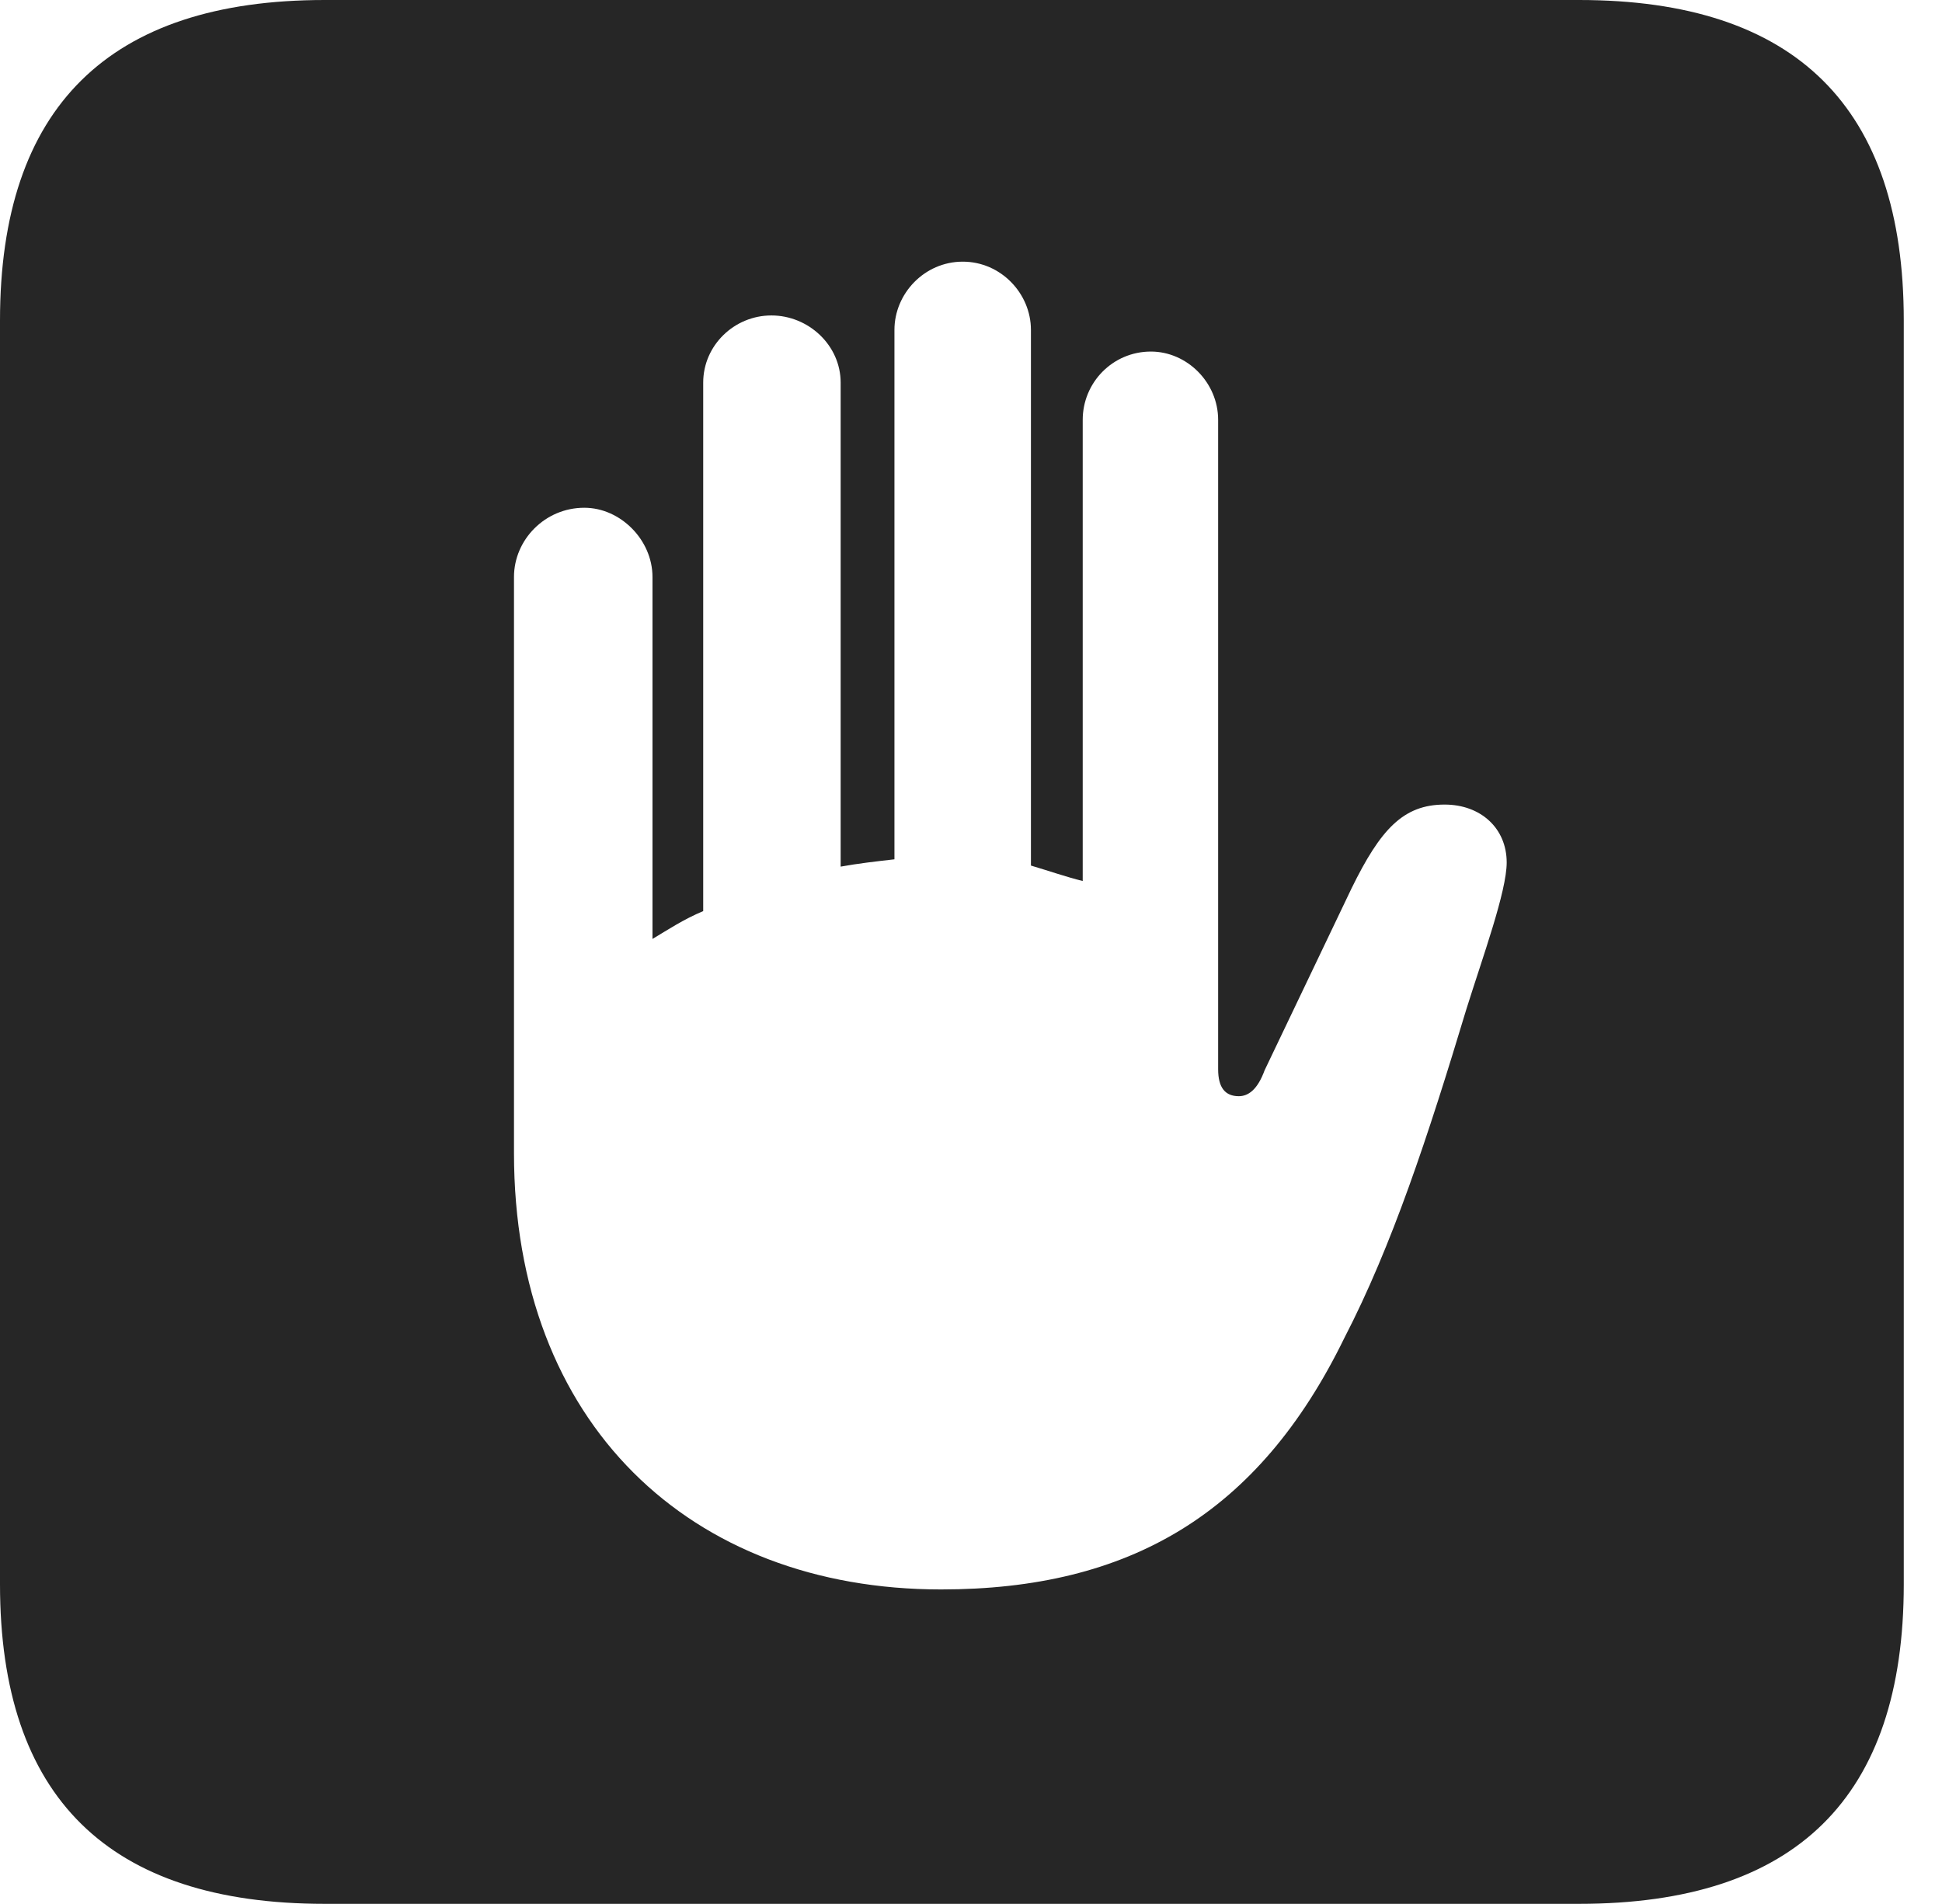 <?xml version="1.0" encoding="UTF-8"?>
<!--Generator: Apple Native CoreSVG 326-->
<!DOCTYPE svg
PUBLIC "-//W3C//DTD SVG 1.1//EN"
       "http://www.w3.org/Graphics/SVG/1.1/DTD/svg11.dtd">
<svg version="1.1" xmlns="http://www.w3.org/2000/svg" xmlns:xlink="http://www.w3.org/1999/xlink" viewBox="0 0 18.34 17.979">
 <g>
  <rect height="17.979" opacity="0" width="18.34" x="0" y="0"/>
  <path d="M17.979 3.027L17.979 14.961C17.979 16.973 16.963 17.979 14.912 17.979L3.066 17.979C1.025 17.979 0 16.973 0 14.961L0 3.027C0 1.016 1.025 0 3.066 0L14.912 0C16.963 0 17.979 1.016 17.979 3.027ZM8.447 3.115L8.447 8.115C8.271 8.135 8.105 8.154 7.939 8.184L7.939 3.613C7.939 3.262 7.637 2.979 7.285 2.979C6.934 2.979 6.641 3.262 6.641 3.613L6.641 8.604C6.455 8.682 6.309 8.779 6.162 8.867L6.162 5.449C6.162 5.098 5.859 4.795 5.518 4.795C5.146 4.795 4.854 5.098 4.854 5.449L4.854 10.889C4.854 13.438 6.514 15.01 8.887 15.01C10.664 15.01 11.885 14.297 12.695 12.637C13.145 11.768 13.486 10.732 13.848 9.531C14.004 9.033 14.229 8.418 14.229 8.145C14.229 7.822 13.984 7.598 13.643 7.598C13.252 7.598 13.037 7.832 12.764 8.389L11.943 10.107C11.875 10.293 11.787 10.352 11.699 10.352C11.572 10.352 11.504 10.273 11.504 10.098L11.504 3.965C11.504 3.613 11.211 3.32 10.869 3.32C10.508 3.32 10.225 3.613 10.225 3.965L10.225 8.32C10.068 8.281 9.902 8.223 9.736 8.174L9.736 3.115C9.736 2.773 9.453 2.471 9.092 2.471C8.73 2.471 8.447 2.773 8.447 3.115Z" fill="black" fill-opacity="0.85"/>
 </g>
</svg>
